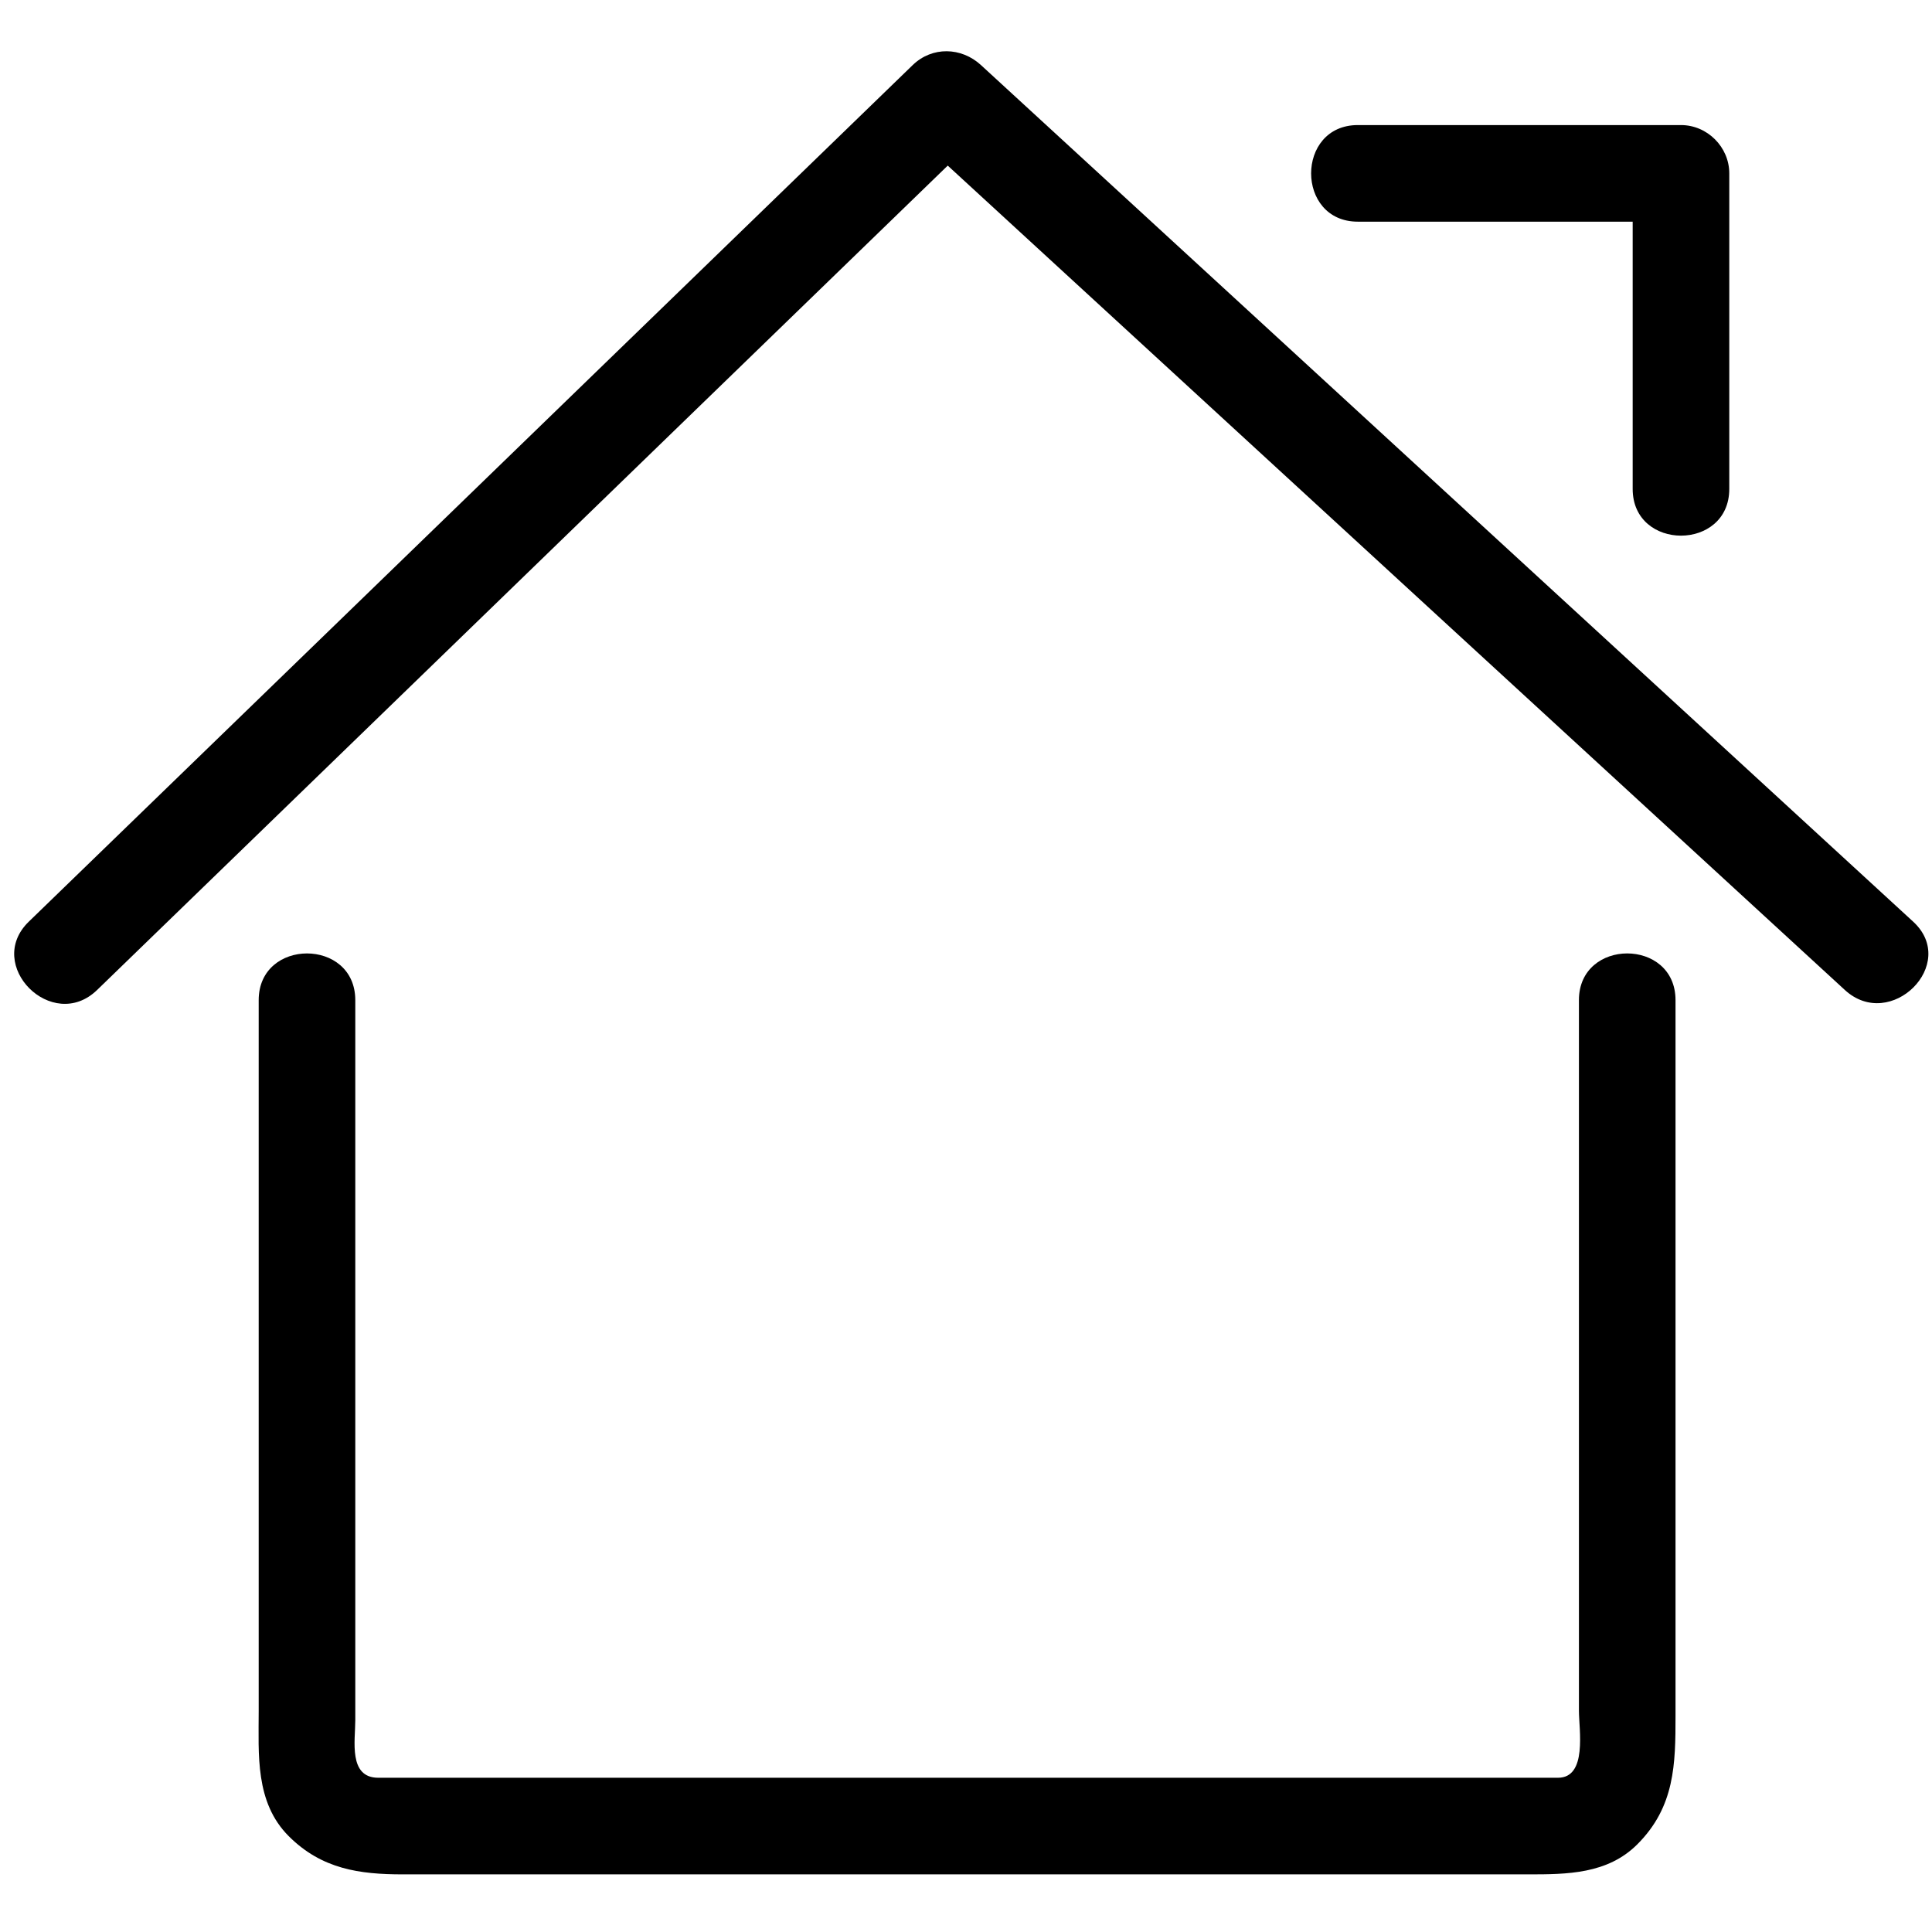 <svg t="1589786163826" class="icon" viewBox="0 0 1024 1024" version="1.1" xmlns="http://www.w3.org/2000/svg" p-id="2942" width="200" height="200"><path d="M1014.016 488.494l-494.08-453.996c-10.378-9.549-25.856-10.015-36.193 0l-468.48 453.996c-23.747 23.014 12.493 59.192 36.204 36.219l450.852-436.941 475.494 436.941c24.264 22.287 60.564-13.829 36.204-36.219z" p-id="2943"></path><path d="M836.864 530.099v376.704c0 9.846 4.577 35.446-11.11 35.446H200.489c-15.944 0-12.18-19.712-12.18-30.403v-91.679-236.57-53.494c0-33.019-51.2-33.019-51.2 0v376.704c0 23.06-2.017 48.456 15.928 66.401 17.48 17.475 37.545 20.244 60.447 20.244H809.943c20.526 0 42.03-0.087 57.876-15.923 19.932-19.937 20.244-42.501 20.244-68.137v-218.957-160.333c0-33.024-51.2-33.024-51.2-0.005zM719.683 117.489h145.669v141.655c0 33.019 51.2 33.019 51.2 0V91.889c0-13.957-11.643-25.6-25.6-25.6h-171.269c-33.019 0-33.019 51.2 0 51.2z" p-id="2944"></path></svg>
